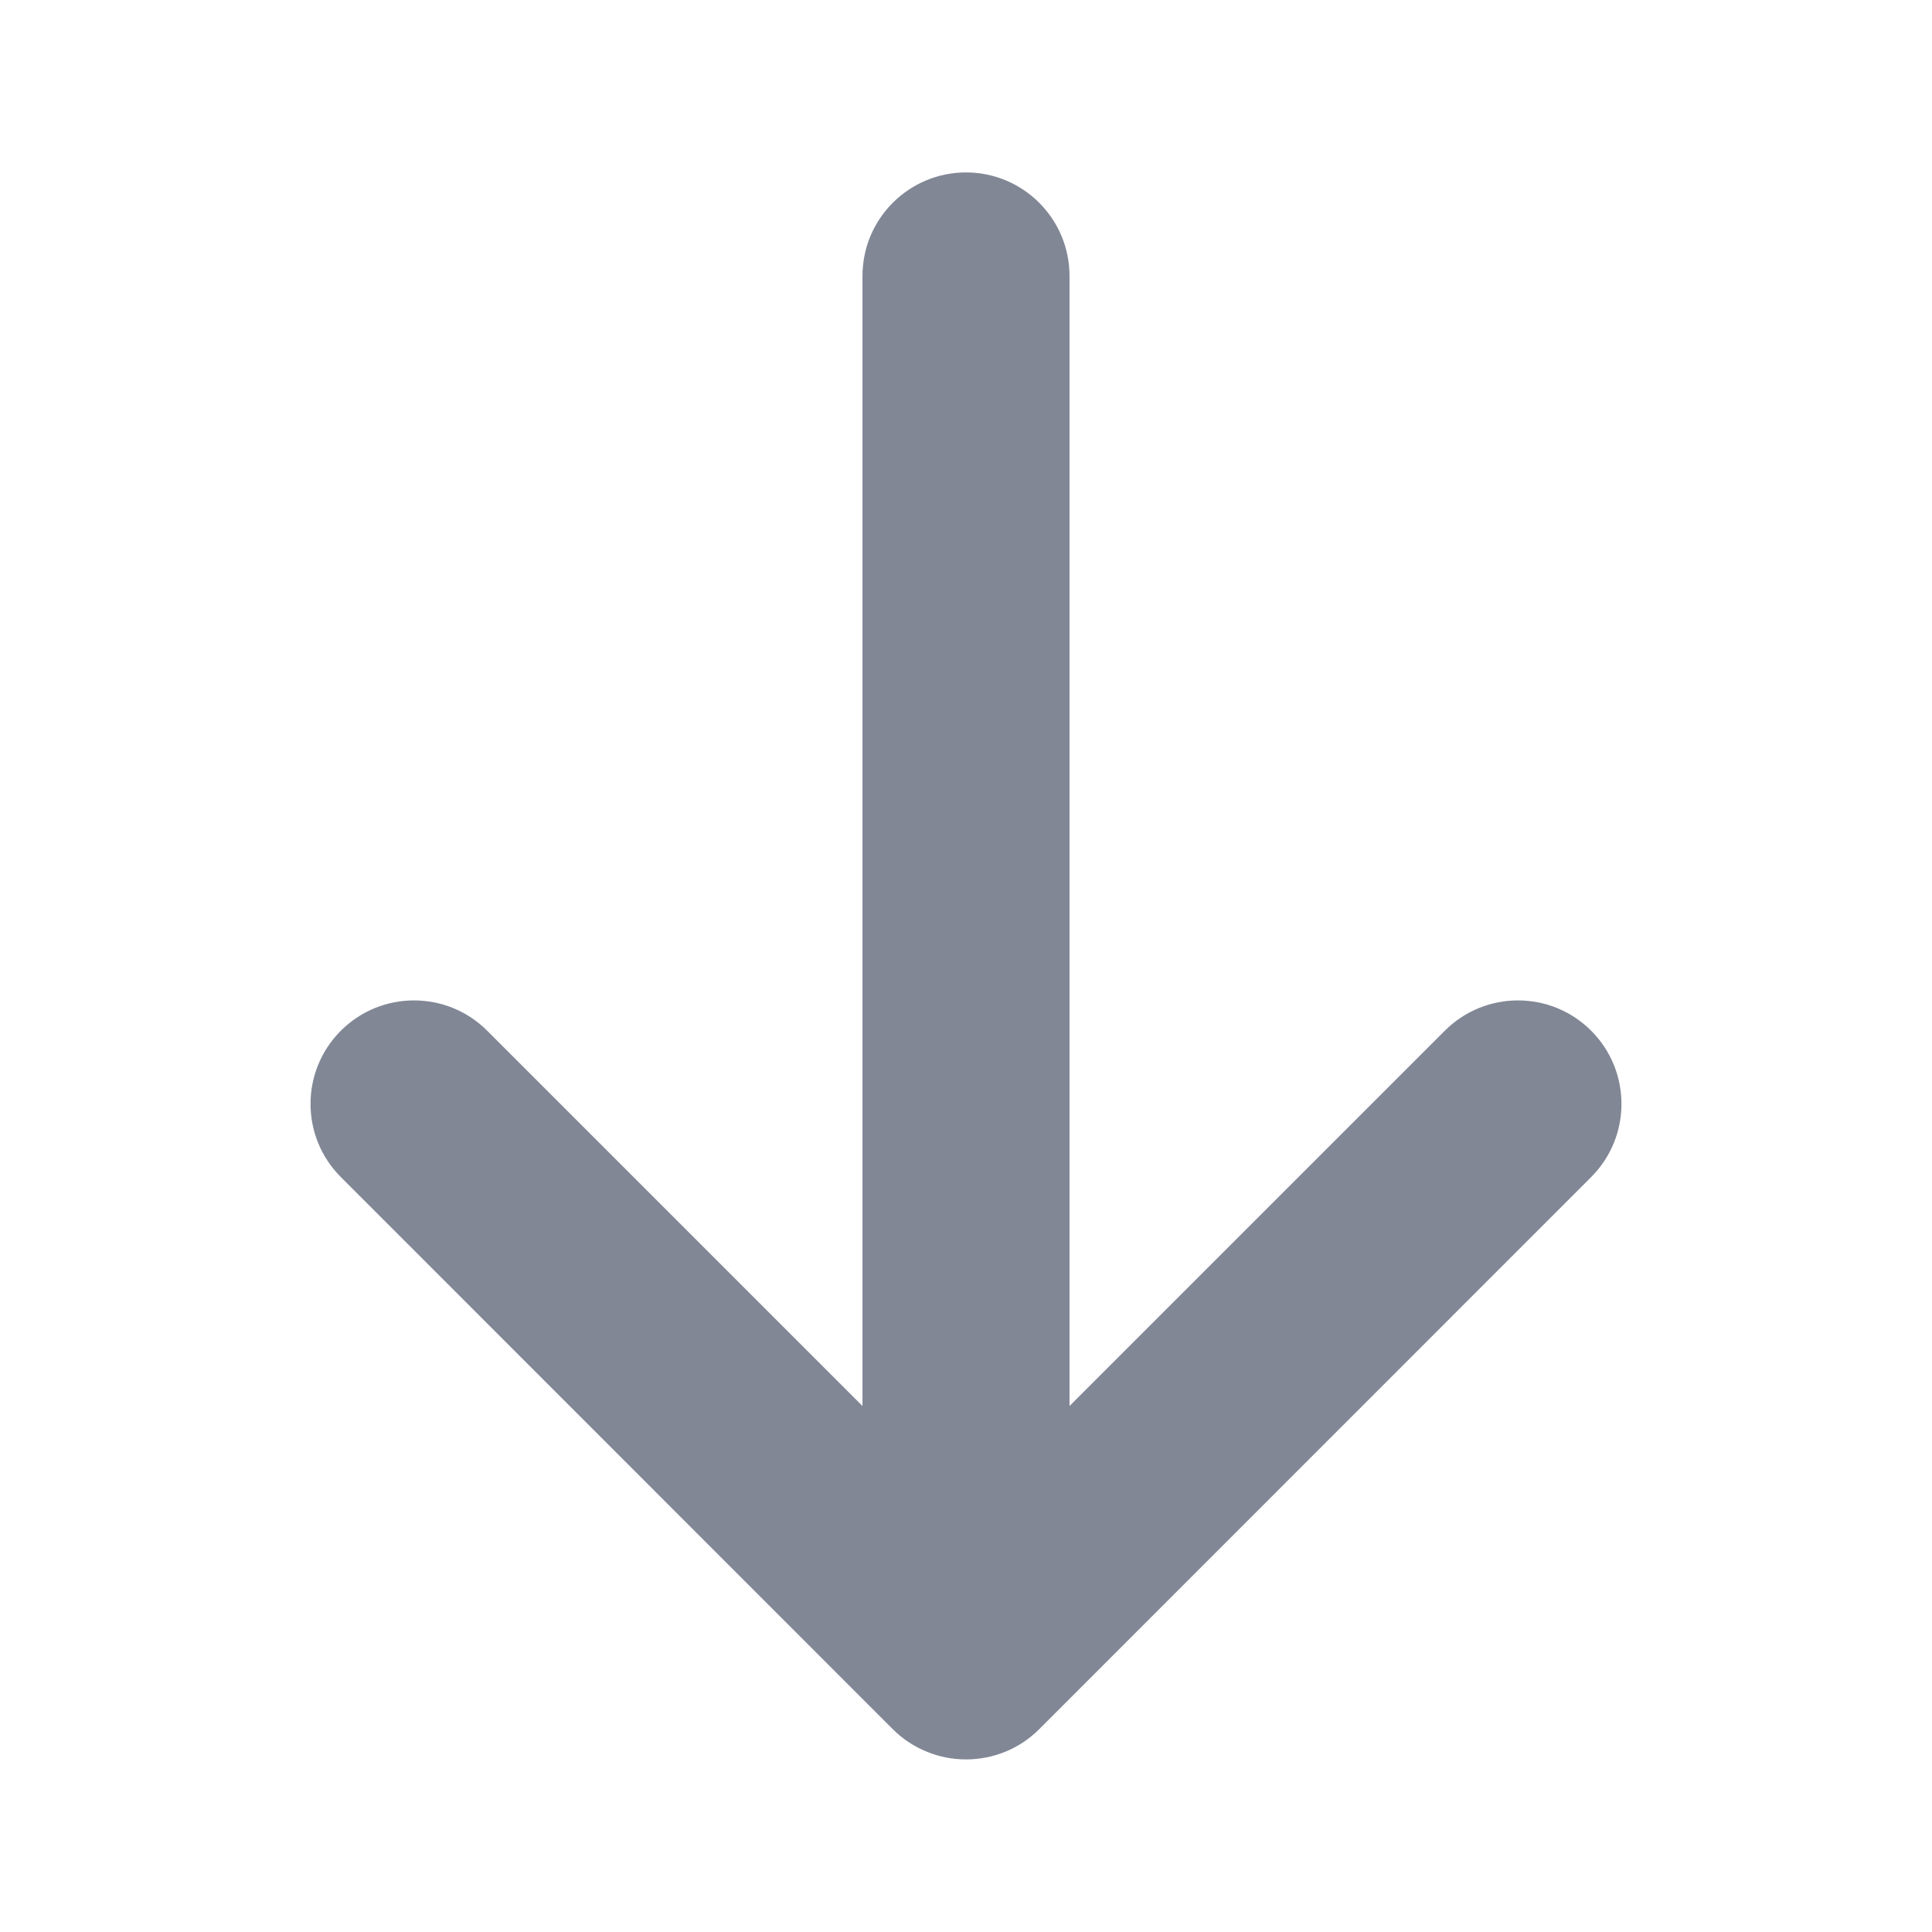 <svg width="12" height="12" viewBox="0 0 12 12" fill="none" xmlns="http://www.w3.org/2000/svg">
<path d="M5.754 10.879C5.678 10.848 5.607 10.802 5.545 10.74L2.117 7.311C1.866 7.06 1.866 6.653 2.117 6.402C2.368 6.151 2.775 6.151 3.026 6.402L5.357 8.733V1.714C5.357 1.359 5.645 1.071 6 1.071C6.355 1.071 6.643 1.359 6.643 1.714V8.733L8.974 6.402C9.225 6.151 9.632 6.151 9.883 6.402C10.134 6.653 10.134 7.06 9.883 7.311L6.455 10.74C6.329 10.866 6.165 10.928 6 10.928C5.913 10.928 5.83 10.911 5.754 10.879Z" fill="#818795"/>
</svg>
